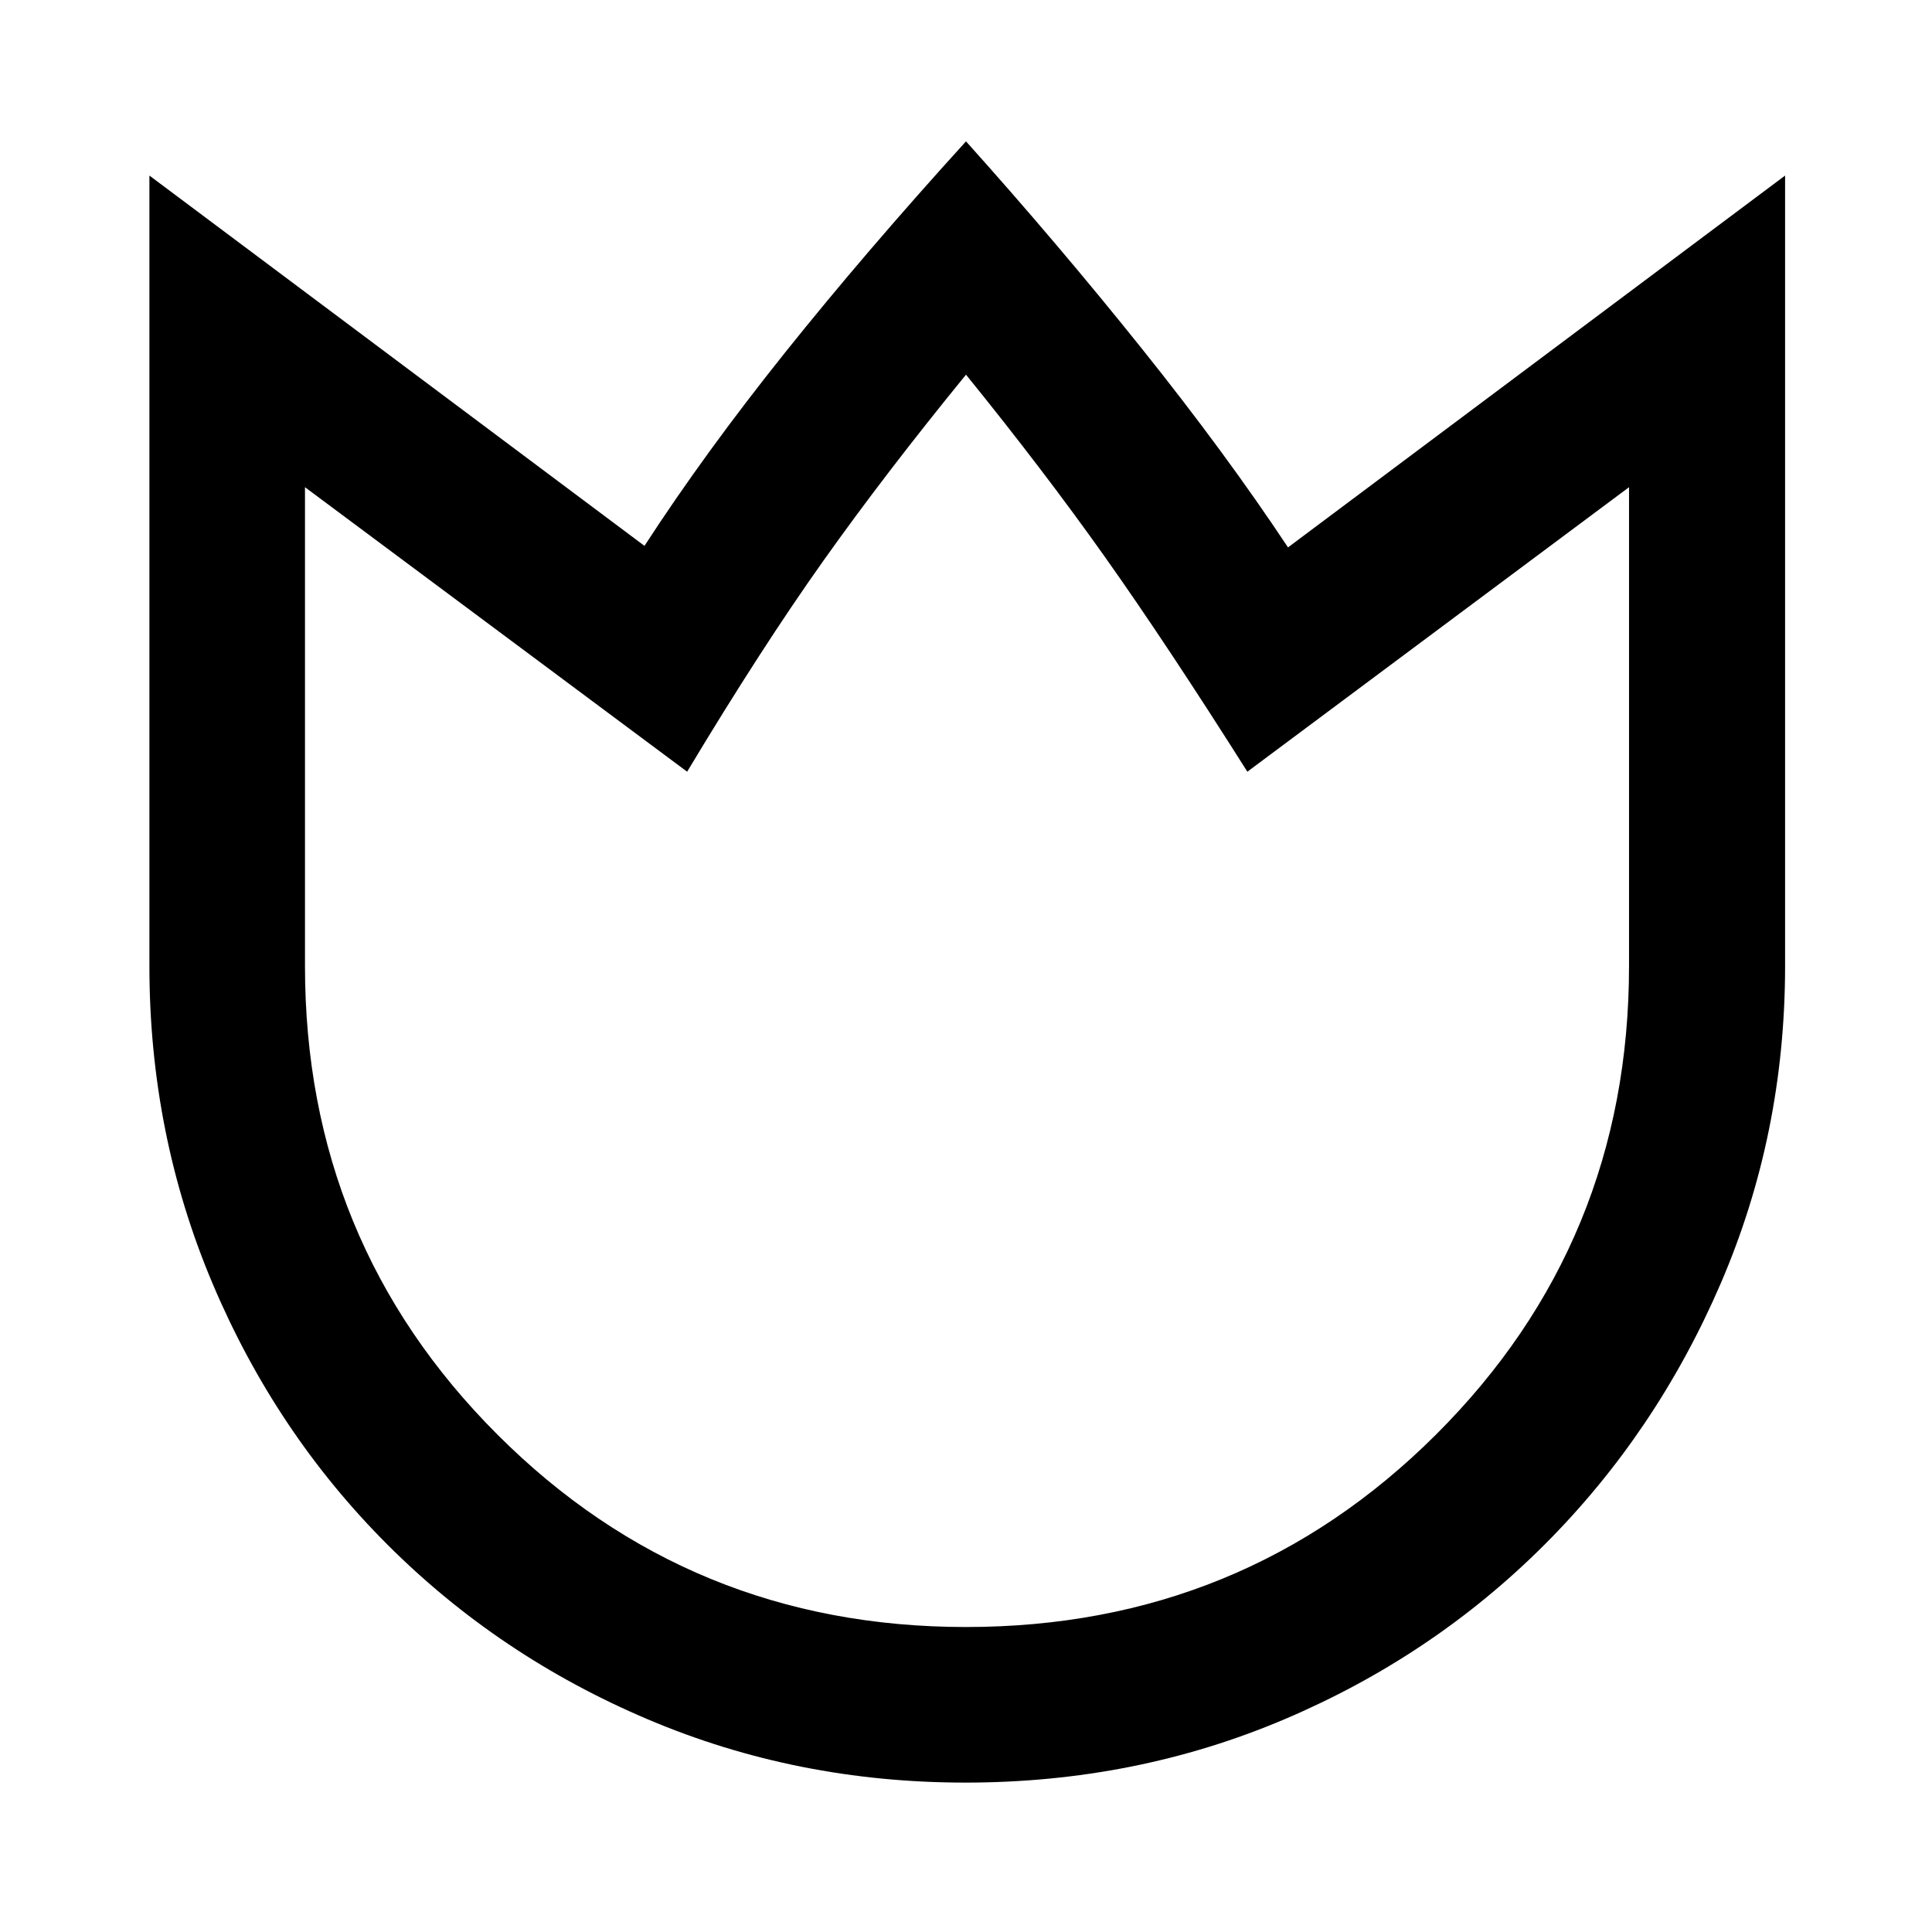<svg xmlns="http://www.w3.org/2000/svg" height="48" viewBox="0 96 960 960" width="48"><path d="M479.67 981.761q-83.67 0-157.67-31.381Q248 919 192.5 863.5t-86.88-129.725Q74.24 659.55 74.24 576V183.239l245.999 184q30-46.239 70-96.239 40-50 89.761-104.761 45.761 51 87.38 103Q609 321.239 640 368l247-184.761V576q0 83.55-32 157.775Q823 808 767.5 863.5t-129.45 86.88q-73.949 31.381-158.38 31.381Zm.33-77.305q137.632 0 233.544-95.621T809.456 576V338.087l-189.652 141.37q-40-63.283-70.619-106.5-30.62-43.218-69.185-90.783-40.043 49.044-70.924 92.544-30.88 43.5-67.641 104.739l-189.891-141.37V576q0 137.214 95.621 232.835Q342.786 904.456 480 904.456Zm0-311.021Z"/></svg>